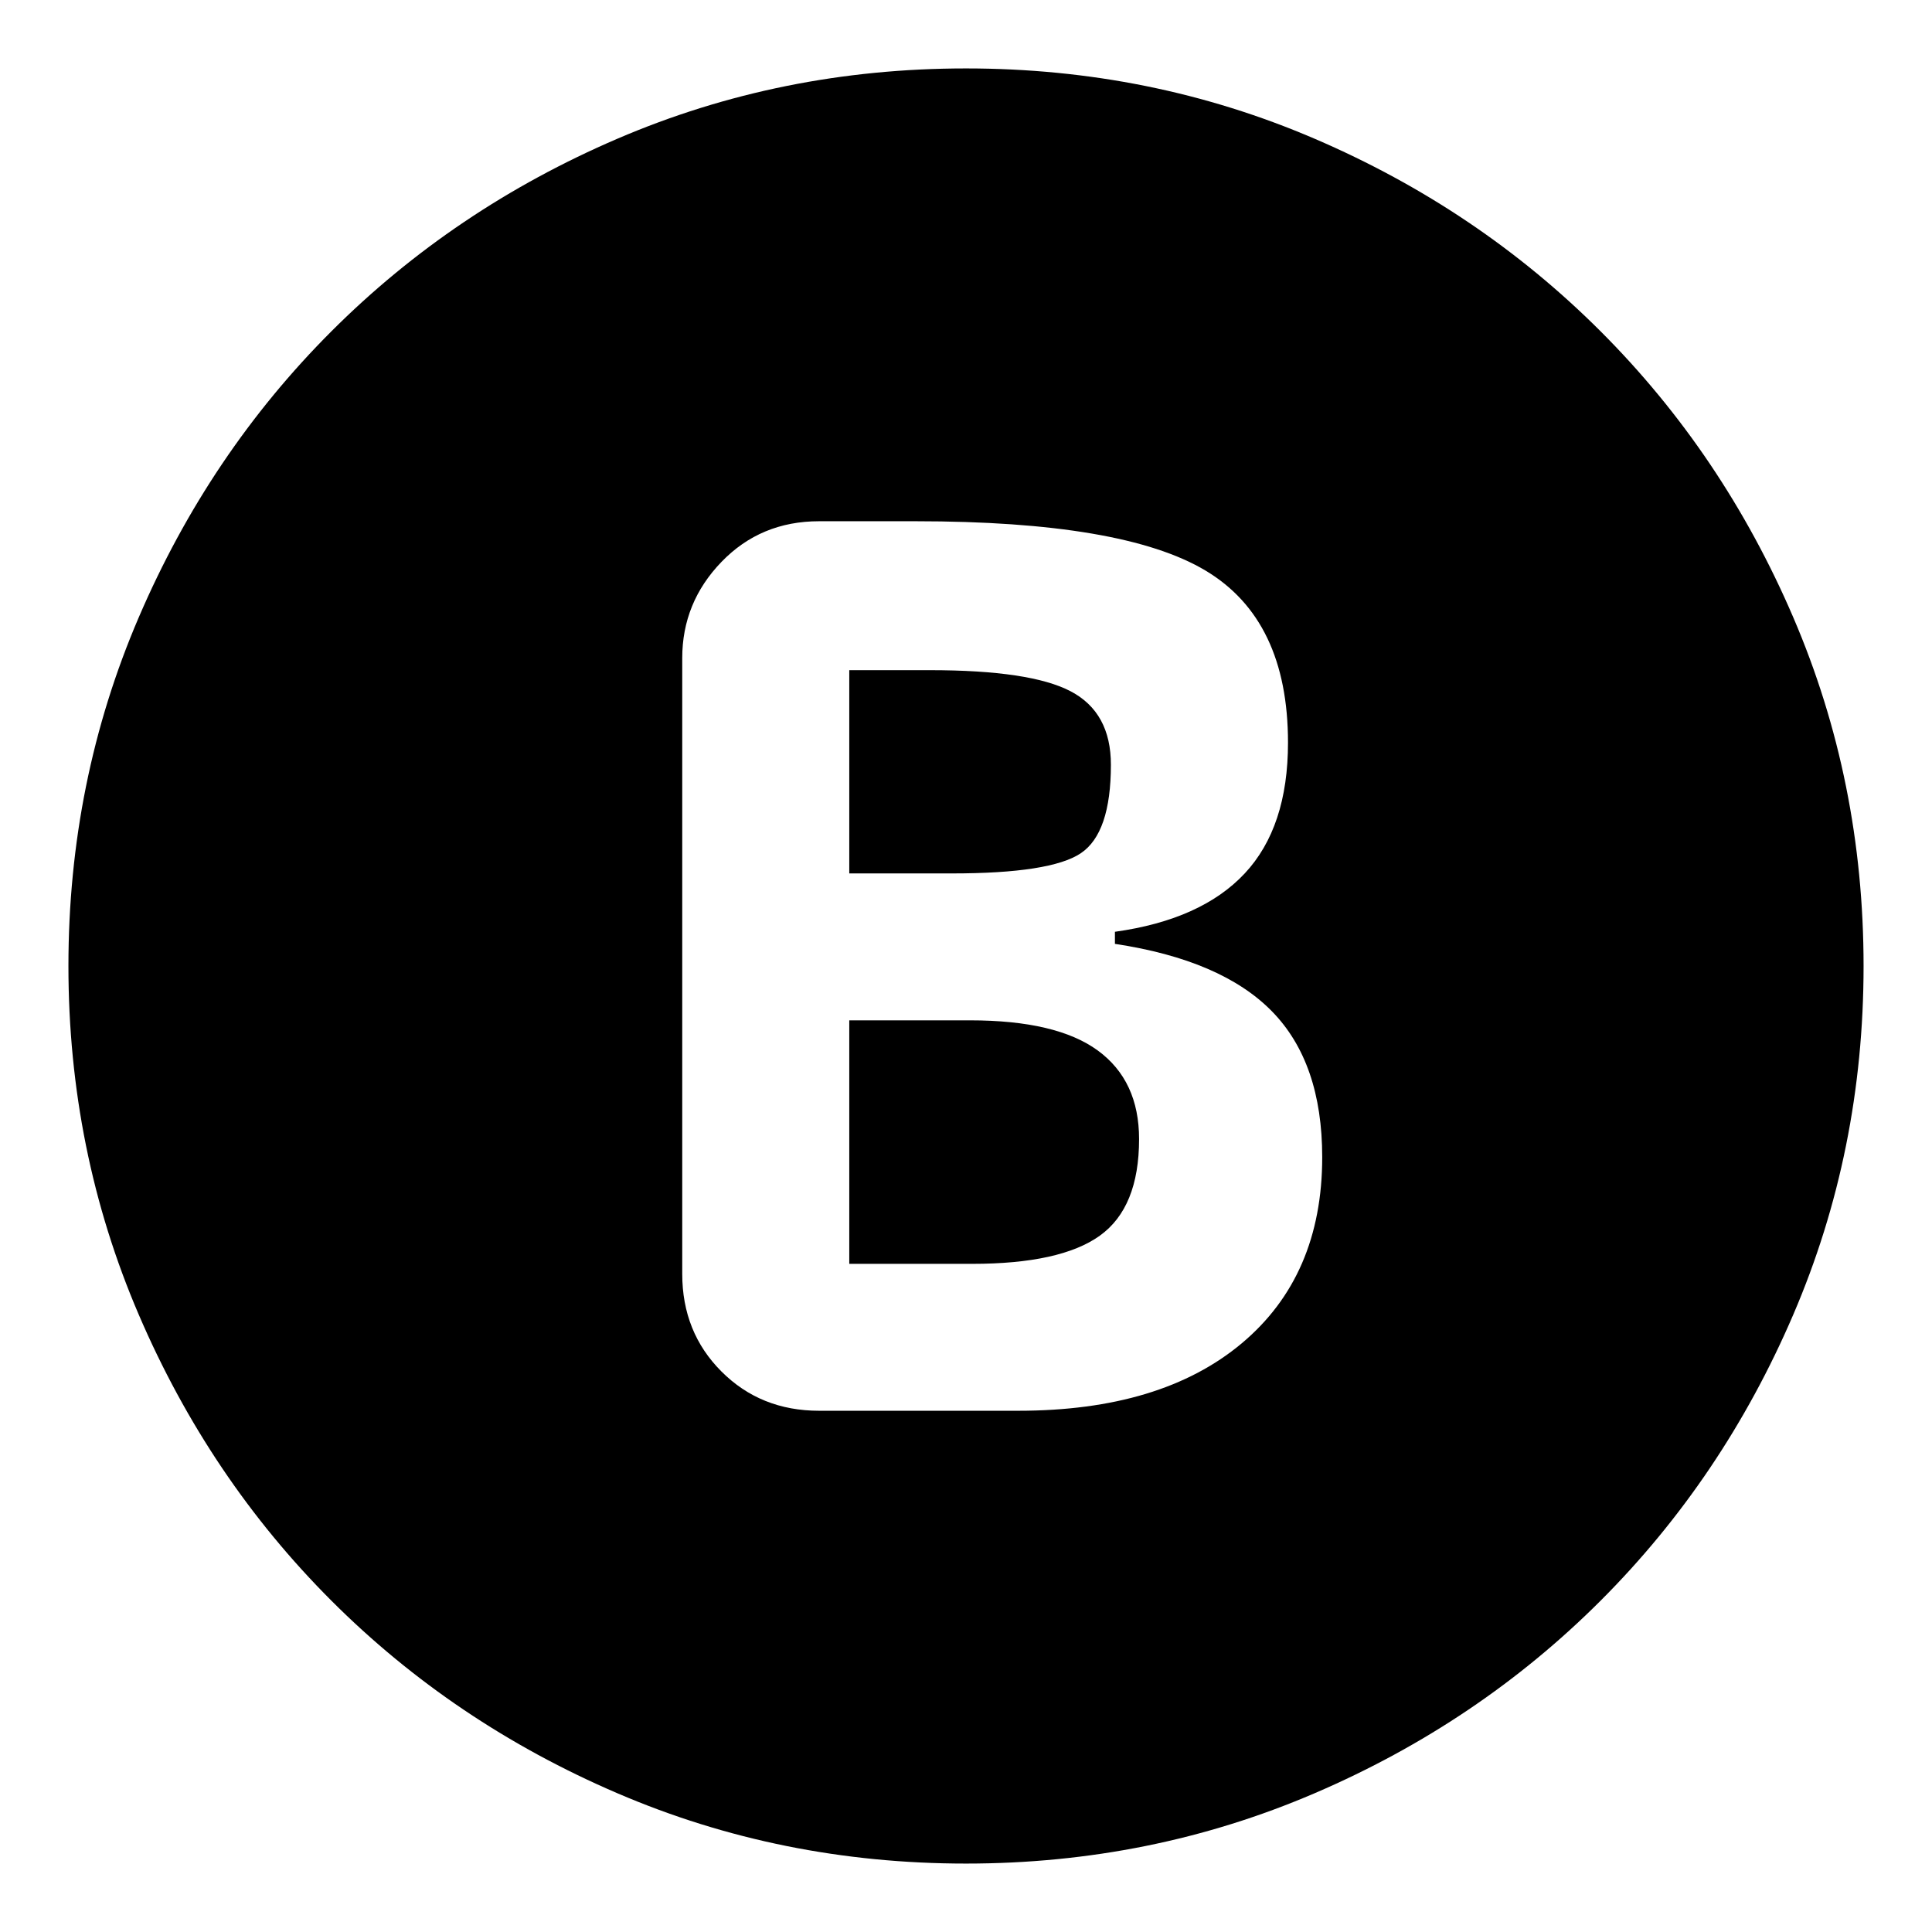 <svg xmlns="http://www.w3.org/2000/svg" height="24" viewBox="0 -960 960 960" width="24"><path d="M407-259h99q71 0 111-33.5t40-92.5q0-47-25-72.5T554-491v-6q43-6 64.5-29t21.5-64.97q0-61.03-41-85.53T455-701h-48q-29 0-48.5 20.2T339-633v306q0 29 19.5 48.5T407-259Zm15-267v-101h40q50 0 70 10.5t20 36.5q0 34-15 44t-64 10h-51Zm0 194v-121h60q43 0 63.5 15t20.5 44q0 34-19.5 48T483-332h-61Zm58 298q-91.85 0-173.2-34.93-81.35-34.92-142.15-95.72-60.8-60.8-95.72-142.15Q34-388.15 34-480t34.93-173.2q34.92-81.35 95.72-142.15 60.8-60.8 142.15-95.73Q388.15-926 480-926t173.2 34.92q81.35 34.93 142.15 95.73 60.8 60.8 95.73 142.15Q926-571.85 926-480t-34.92 173.2q-34.93 81.35-95.73 142.15-60.8 60.8-142.15 95.72Q571.85-34 480-34Z"/></svg>